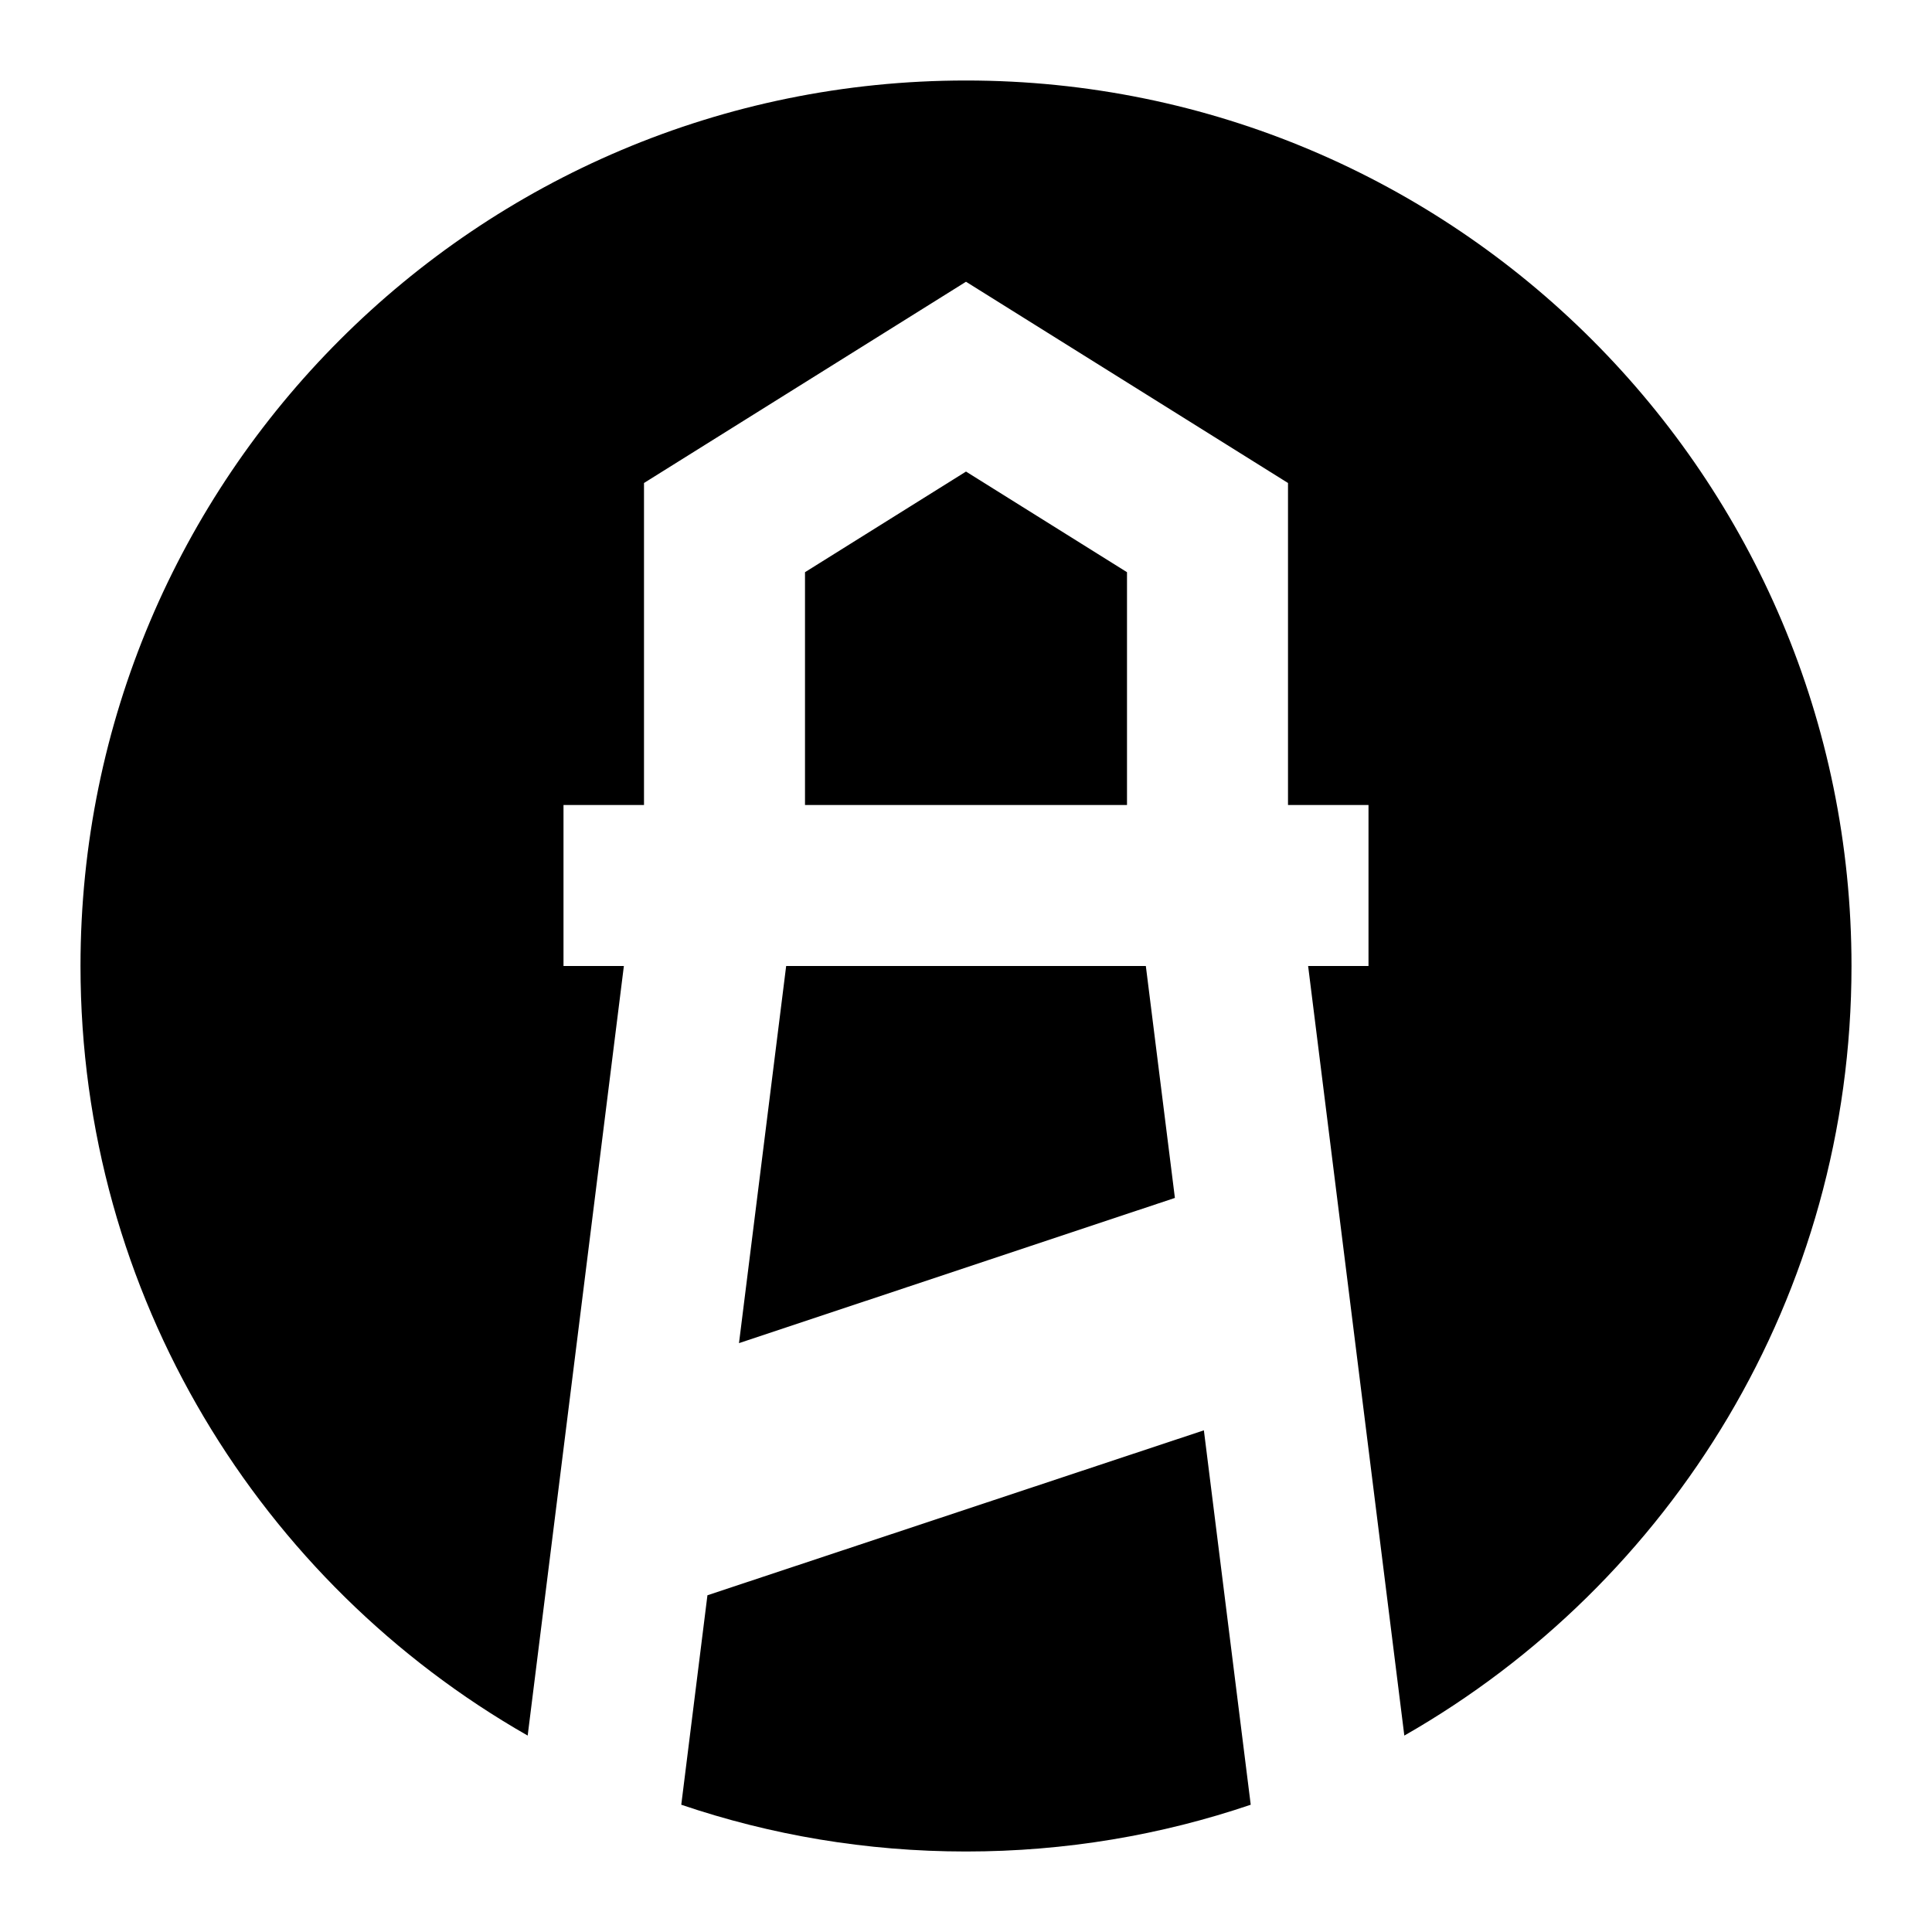 <?xml version="1.0" encoding="UTF-8"?>
<svg width="24px" height="24px" viewBox="0 0 24 24" version="1.1" xmlns="http://www.w3.org/2000/svg" xmlns:xlink="http://www.w3.org/1999/xlink">
    <!-- Generator: Sketch 54.1 (76490) - https://sketchapp.com -->
    <title>symbol_b</title>
    <desc>Created with Sketch.</desc>
    <g id="symbol_b" stroke="none" stroke-width="1" fill="none" fill-rule="evenodd">
        <g id="symbol_1_black">
            <g id="Group">
                <rect id="Rectangle" x="0" y="0" width="24" height="24"></rect>
                <path d="M8.463,22.419 L8.788,19.817 L14.955,17.768 L15.537,22.419 C14.427,22.796 13.237,23 12,23 C10.763,23 9.573,22.796 8.463,22.419 L8.463,22.419 Z M6.555,21.56 C3.237,19.666 1,16.094 1,12 C1,5.925 5.925,1 12,1 C18.075,1 23,5.925 23,12 C23,16.094 20.763,19.666 17.445,21.56 L16.25,12 L17,12 L17,10 L16,10 L16,6 L12,3.5 L8,6 L8,10 L7,10 L7,12 L7.75,12 L6.555,21.56 L6.555,21.56 Z M14.234,12 L14.595,14.881 L9.18,16.685 L9.766,12 L14.234,12 Z M10,10 L10,7.108 L12,5.858 L14,7.108 L14,10 L10,10 Z" id="Shape" fill="#000000"></path>
            </g>
        </g>
    </g>
</svg>